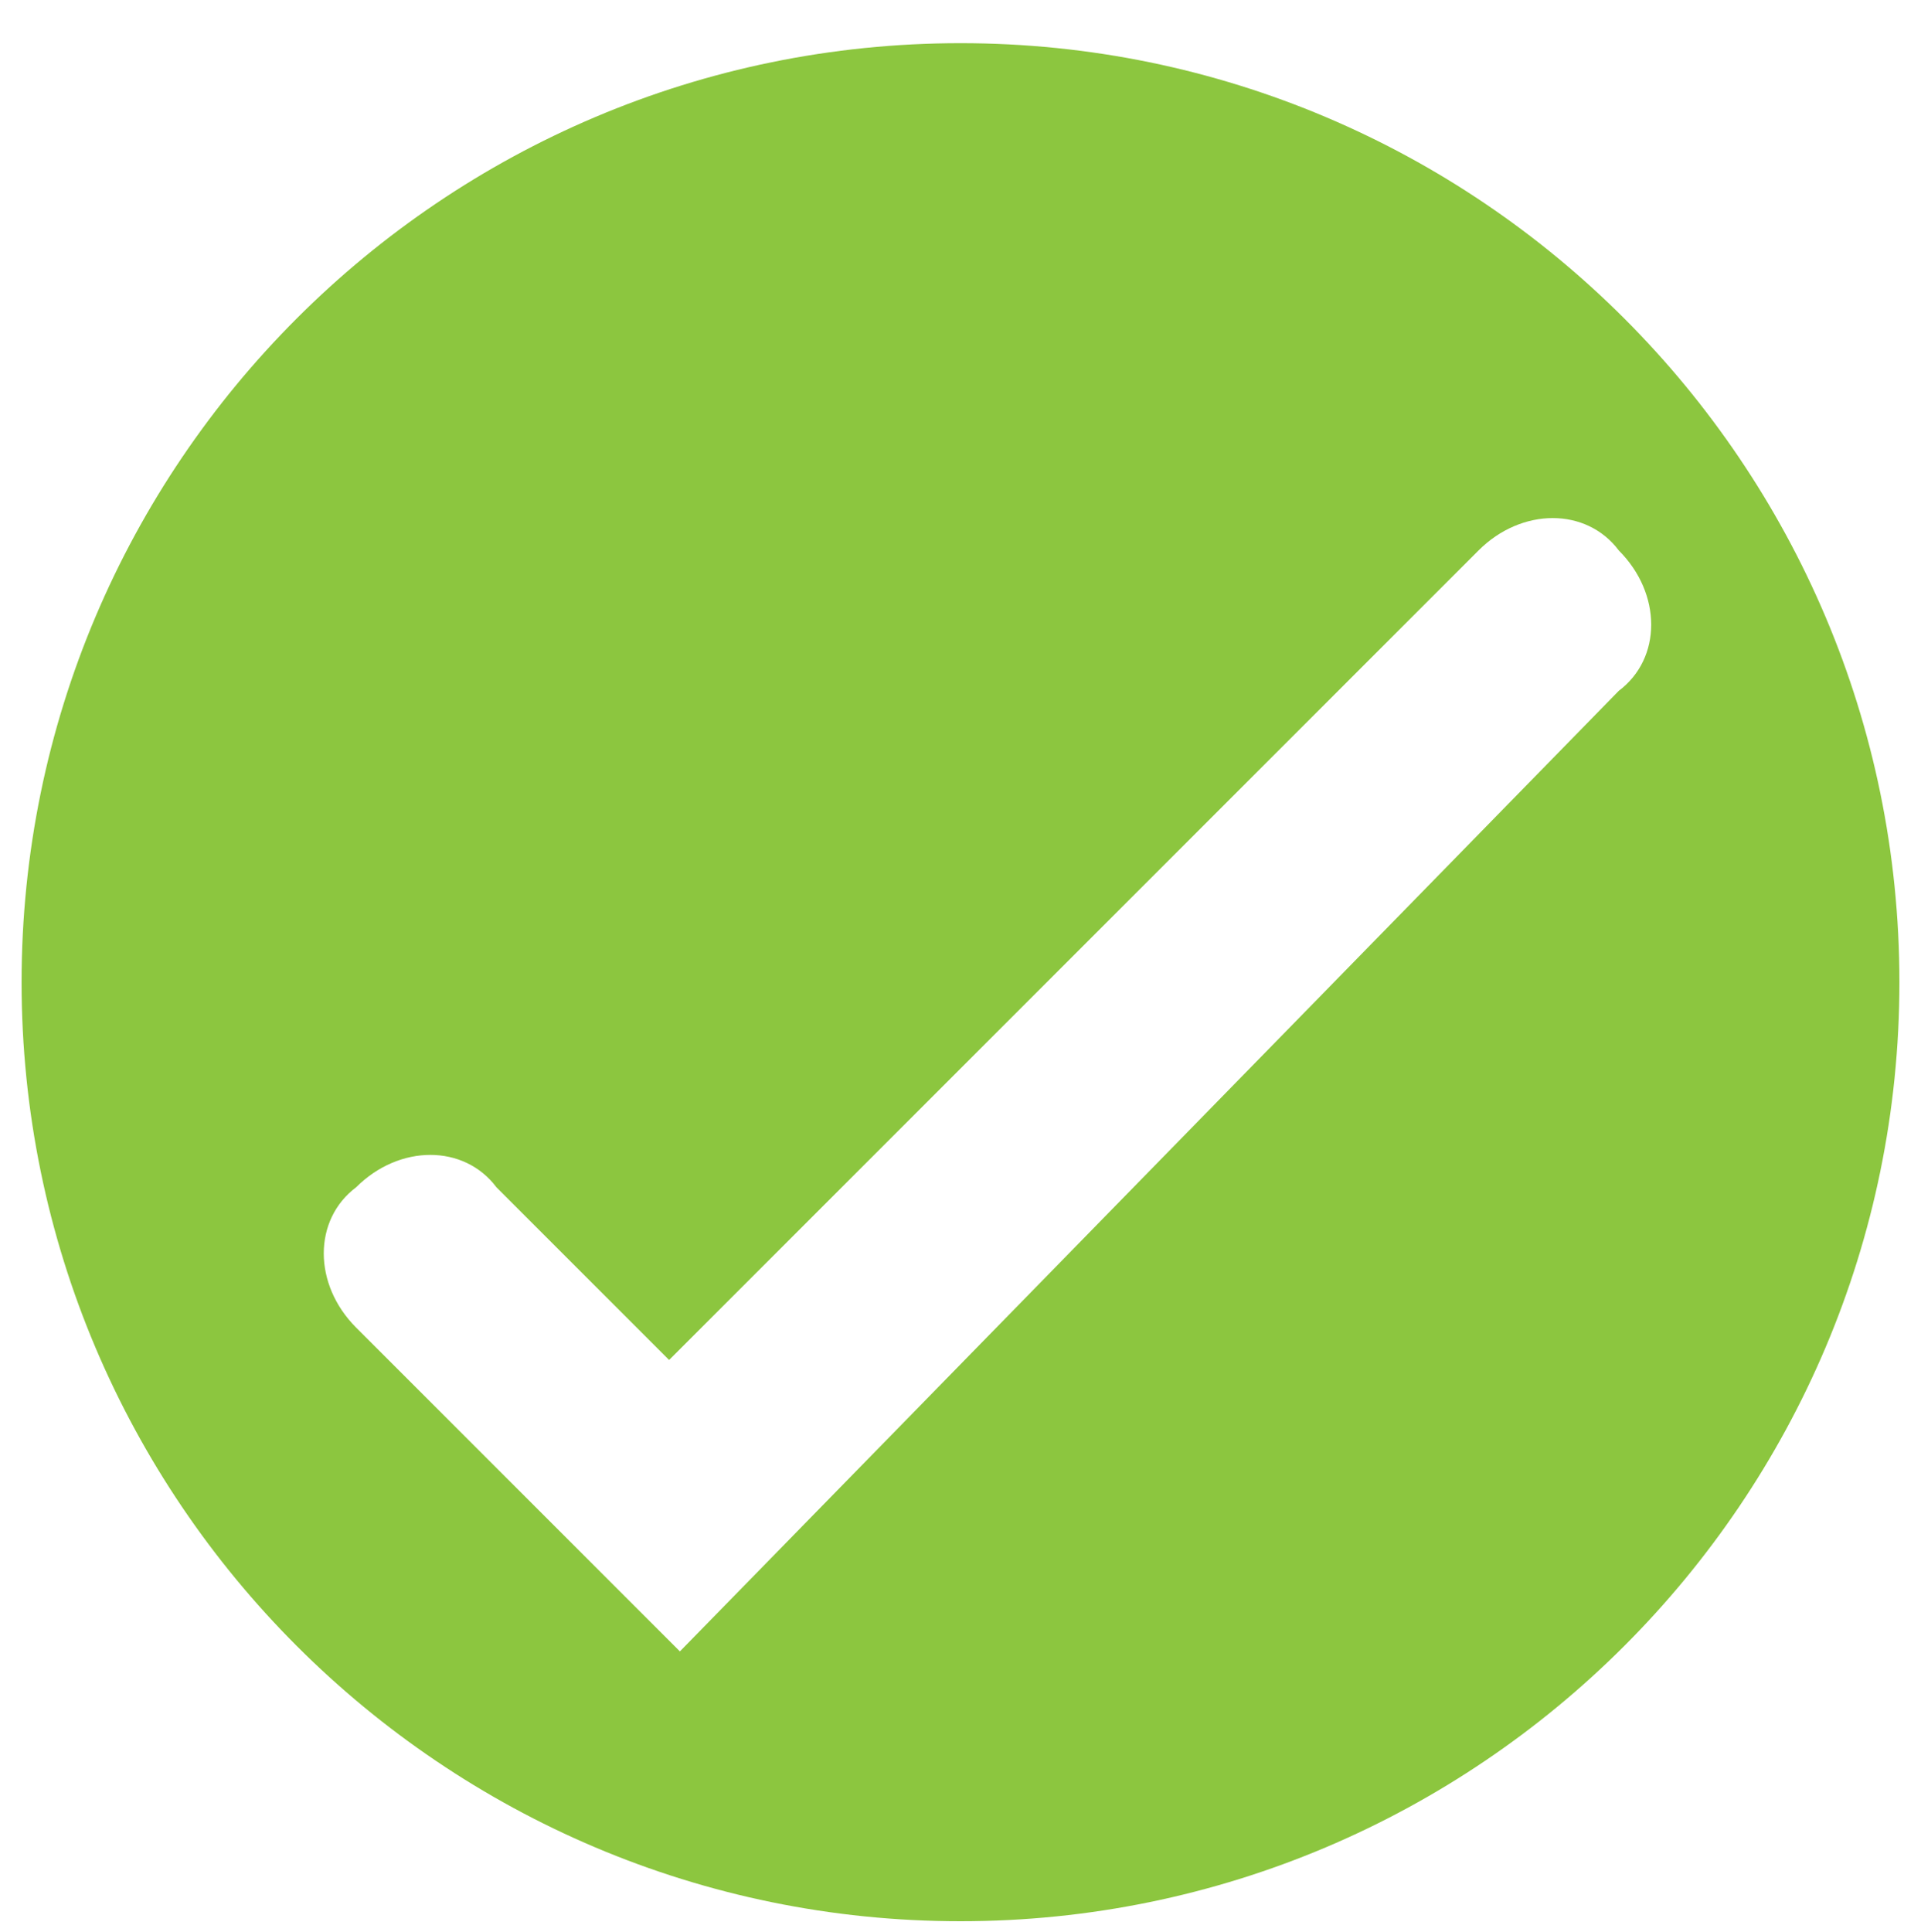<?xml version="1.0" encoding="utf-8"?>
<!-- Generator: Adobe Illustrator 19.0.0, SVG Export Plug-In . SVG Version: 6.00 Build 0)  -->
<svg version="1.1" id="Capa_1" xmlns="http://www.w3.org/2000/svg" xmlns:xlink="http://www.w3.org/1999/xlink" x="0px" y="0px"
	 viewBox="0 0 17.8 17.9" style="enable-background:new 0 0 17.8 17.9;" xml:space="preserve">
<style type="text/css">
	.st0{fill:#8CC63F;}
</style>
<path id="XMLID_550_" class="st0" d="M8.9,0.4c-4.8,0-8.7,3.9-8.7,8.7c0,4.8,3.9,8.7,8.7,8.7s8.7-3.9,8.7-8.7
	C17.6,4.3,13.7,0.4,8.9,0.4z M6.3,15.3l-3-3c-0.4-0.4-0.4-1,0-1.3c0.4-0.4,1-0.4,1.3,0l1.6,1.6l7.5-7.5c0.4-0.4,1-0.4,1.3,0
	c0.4,0.4,0.4,1,0,1.3L6.3,15.3z"/>
</svg>
